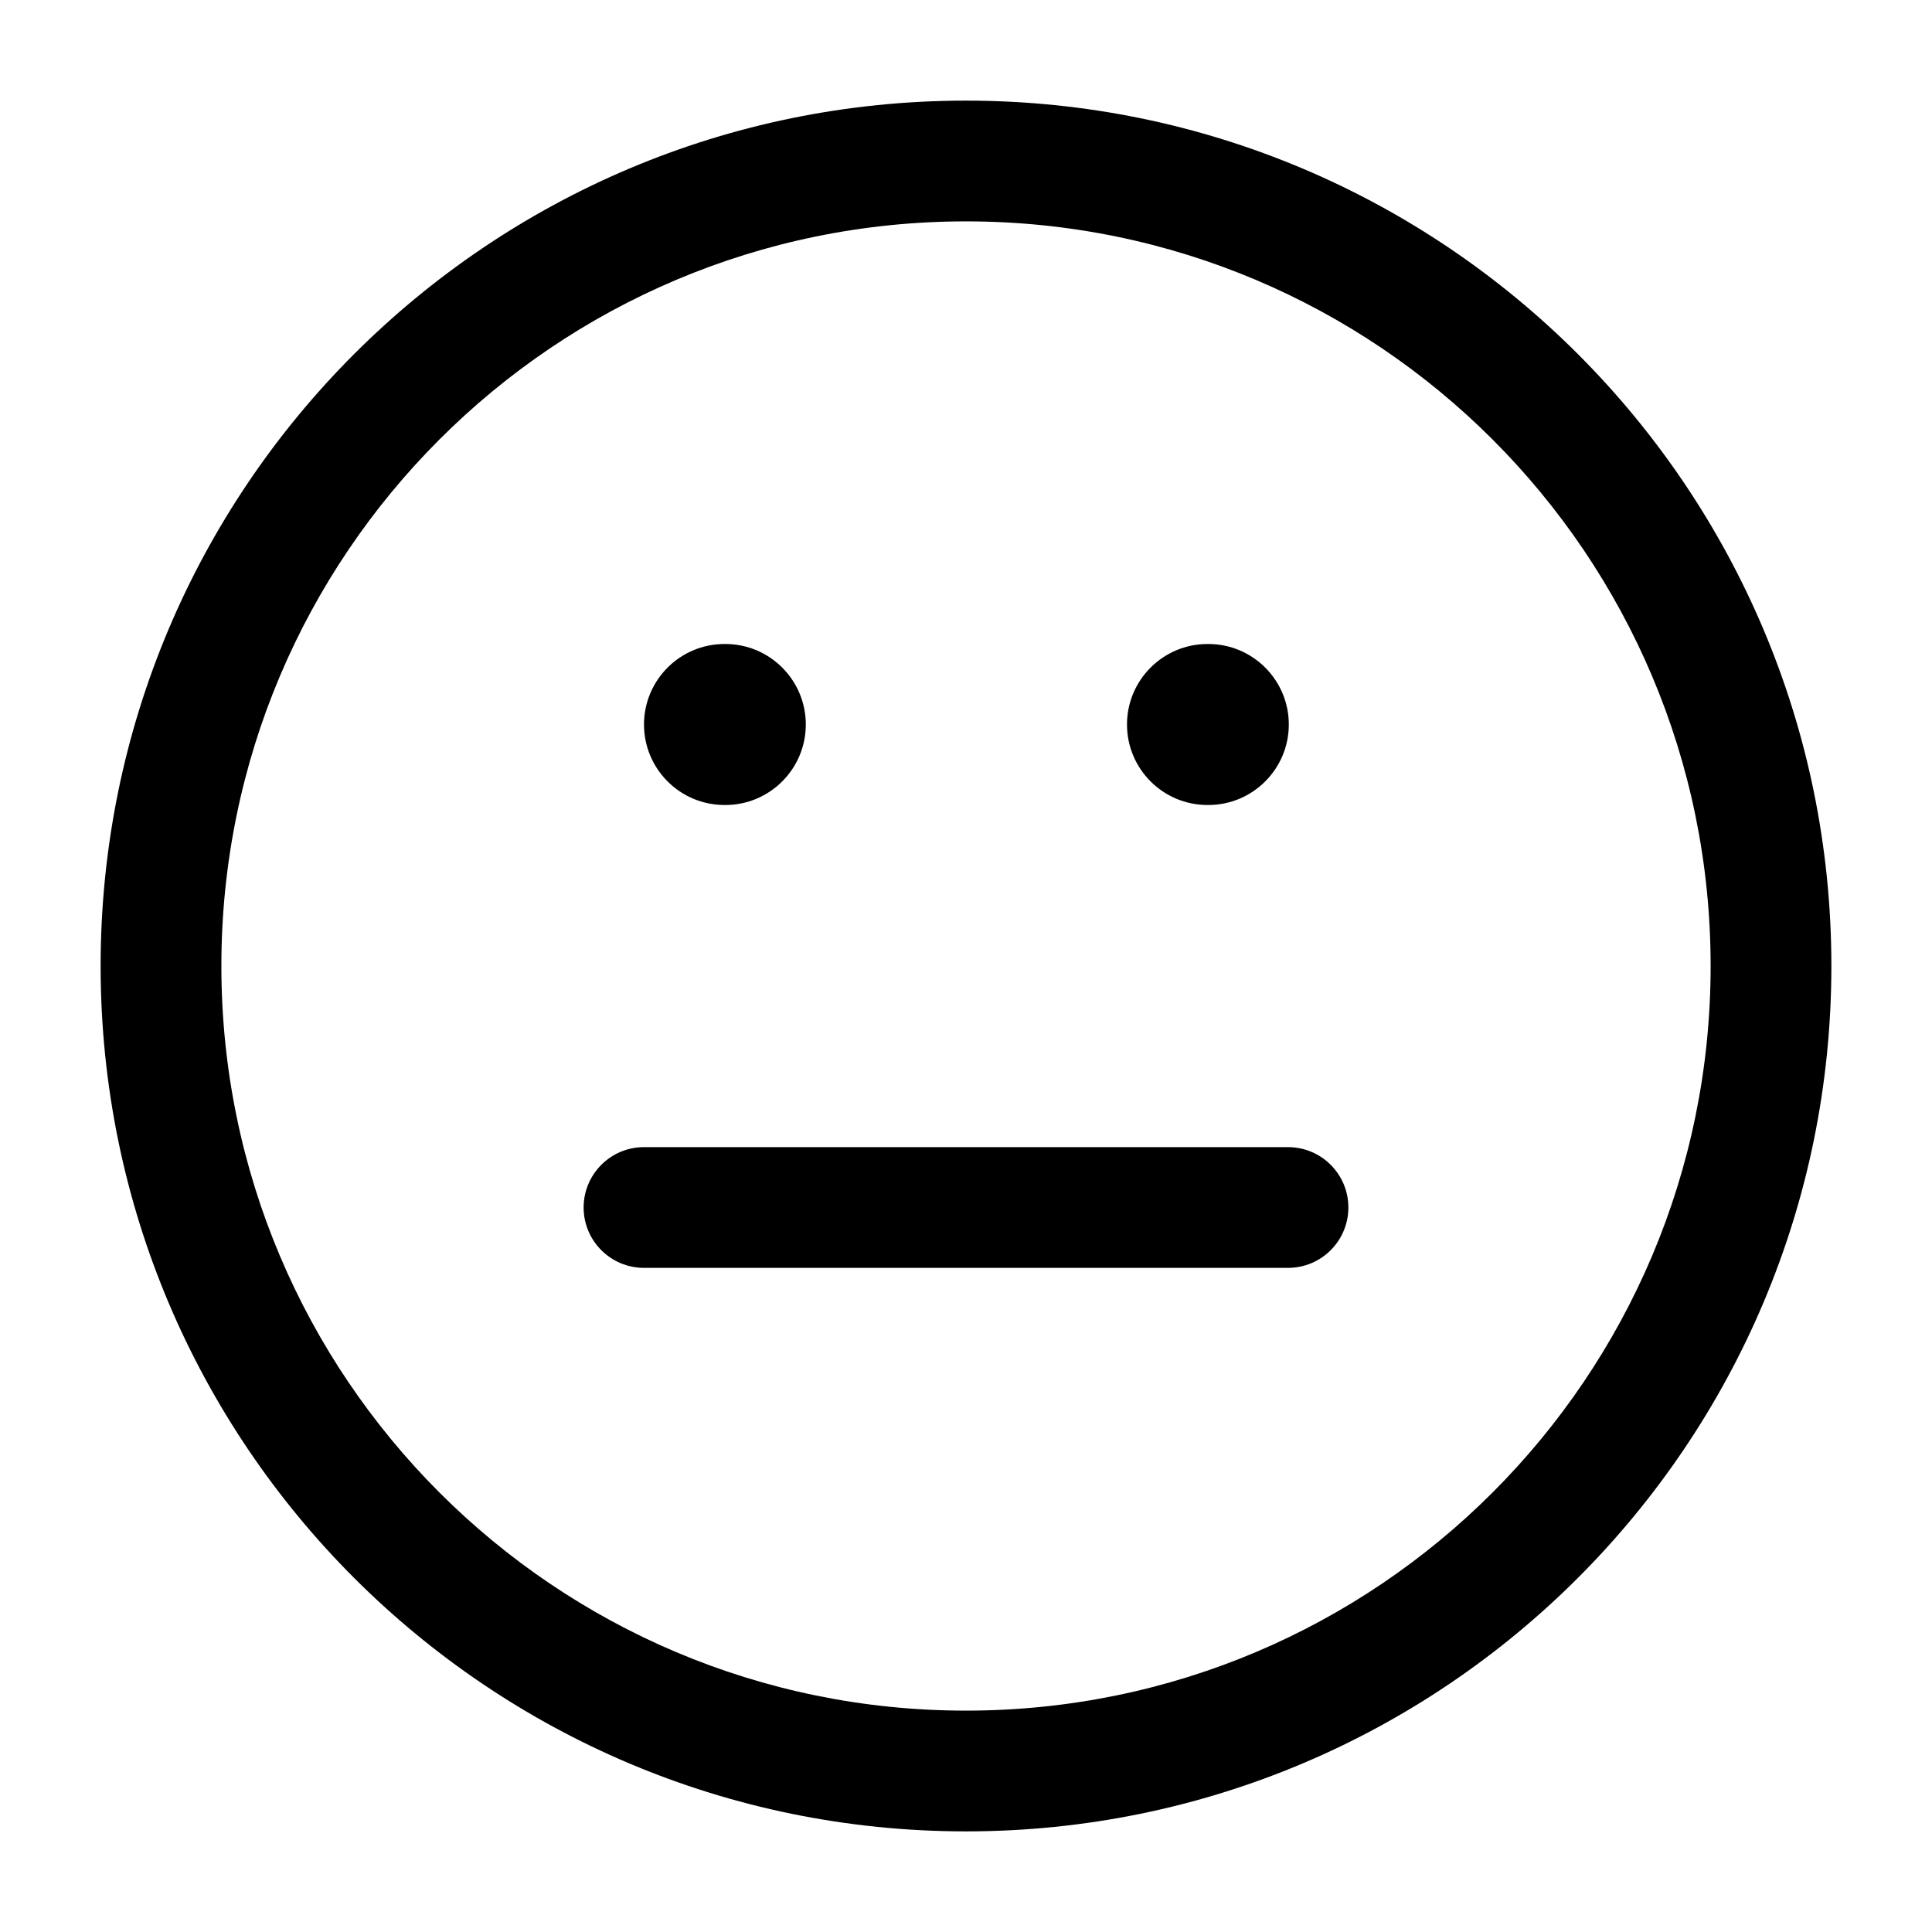 <svg viewBox="0 0 24 24" width="24" height="24" fill="black" xmlns="http://www.w3.org/2000/svg">
 <g transform="translate(1.25, 1.25)">
  <path d="M6.75 13C6.336 13 6 13.336 6 13.75C6 14.164 6.336 14.5 6.75 14.5L14.75 14.5C15.164 14.5 15.5 14.164 15.5 13.75C15.5 13.336 15.164 13 14.75 13L6.75 13Z" fill-rule="NONZERO"></path>
  <path d="M6.75 7.75C6.75 7.198 7.198 6.75 7.75 6.75L7.76 6.75C8.312 6.75 8.76 7.198 8.76 7.75C8.76 8.302 8.312 8.75 7.76 8.75L7.75 8.75C7.198 8.75 6.75 8.302 6.75 7.75Z" fill-rule="NONZERO"></path>
  <path d="M13.75 6.75C13.198 6.75 12.75 7.198 12.75 7.75C12.75 8.302 13.198 8.75 13.75 8.75L13.76 8.75C14.312 8.75 14.76 8.302 14.76 7.75C14.76 7.198 14.312 6.75 13.76 6.75L13.75 6.75Z" fill-rule="NONZERO"></path>
  <path d="M10.75 0C4.813 0 0 4.813 0 10.75C0 16.687 4.813 21.5 10.75 21.5C16.687 21.5 21.5 16.687 21.5 10.75C21.5 4.813 16.687 0 10.75 0ZM1.5 10.75C1.5 5.641 5.641 1.5 10.75 1.5C15.859 1.5 20 5.641 20 10.75C20 15.859 15.859 20 10.75 20C5.641 20 1.5 15.859 1.5 10.75Z" fill-rule="EVENODD"></path>
 </g>
</svg>